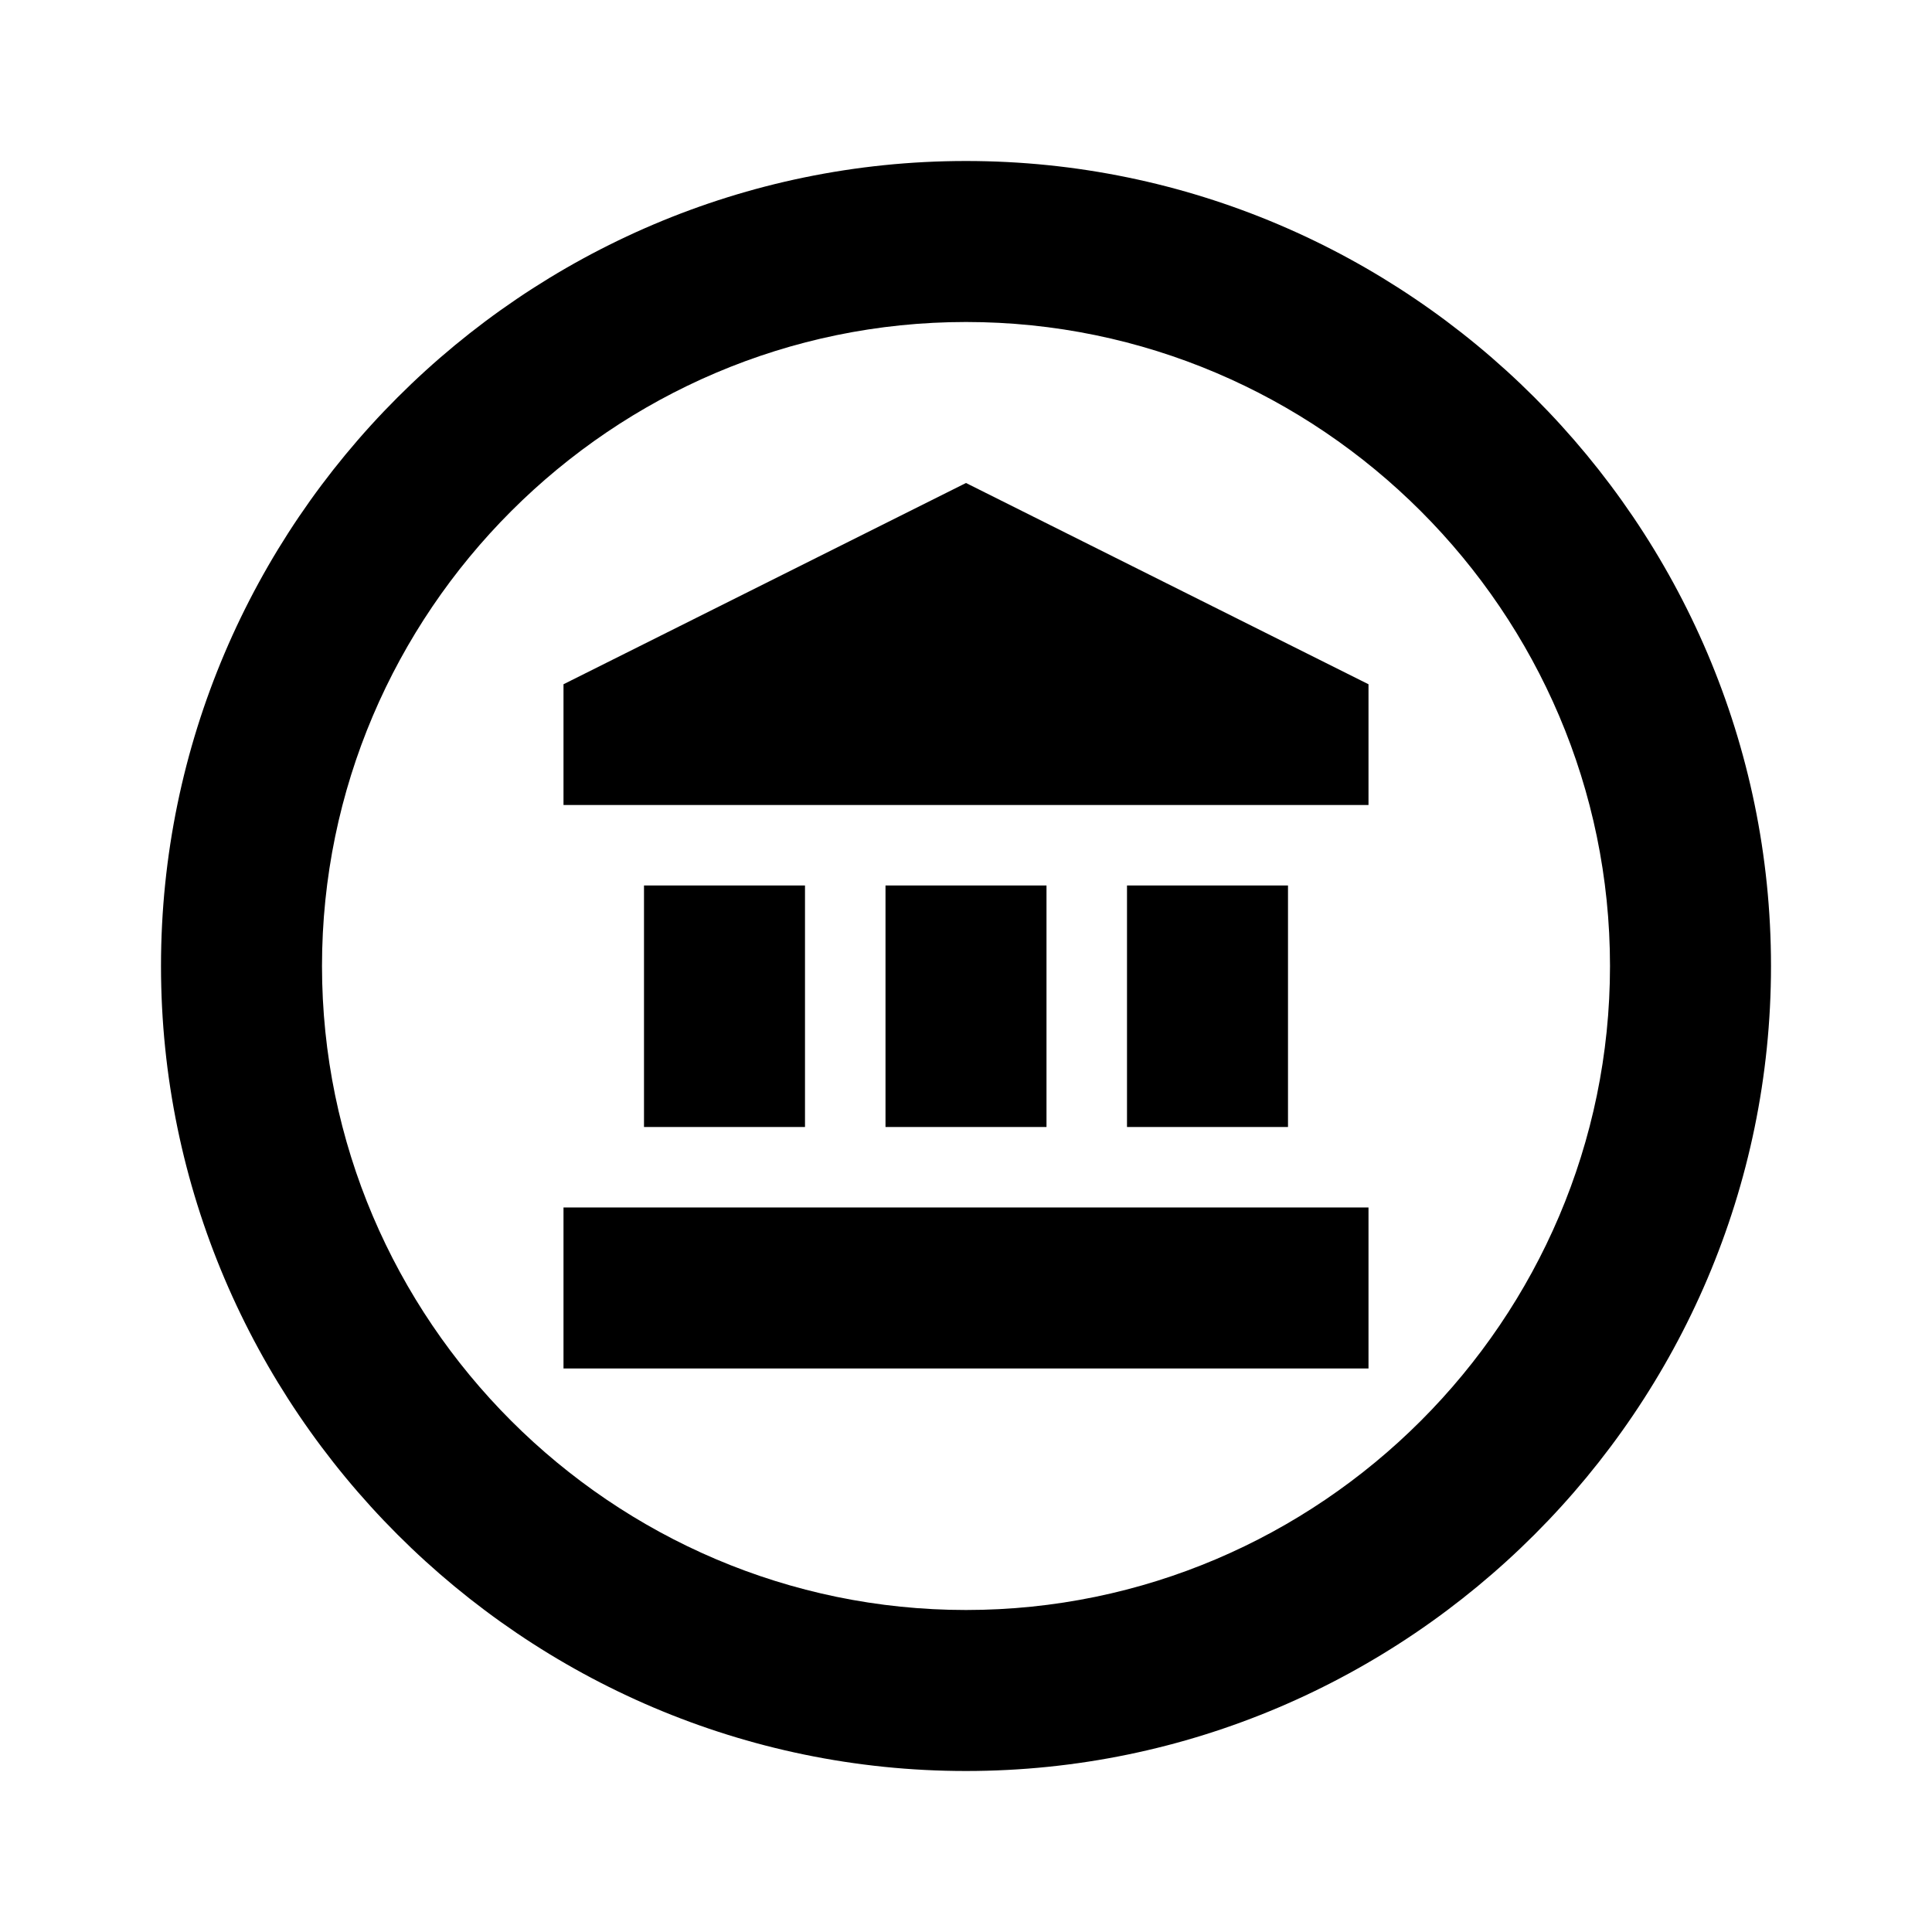 <svg xmlns="http://www.w3.org/2000/svg" viewBox="0 0 24 24"><path d="M12 2C6.5 2 2 6.5 2 12s4.5 10 10 10 10-4.5 10-10S17.5 2 12 2zm0 2c4.4 0 8 3.6 8 8s-3.6 8-8 8-8-3.6-8-8 3.6-8 8-8zm0 2L7 8.5V10h10V8.5zm-4 5v3h2v-3zm3 0v3h2v-3zm3 0v3h2v-3zm-7 4v2h10v-2z"/></svg>